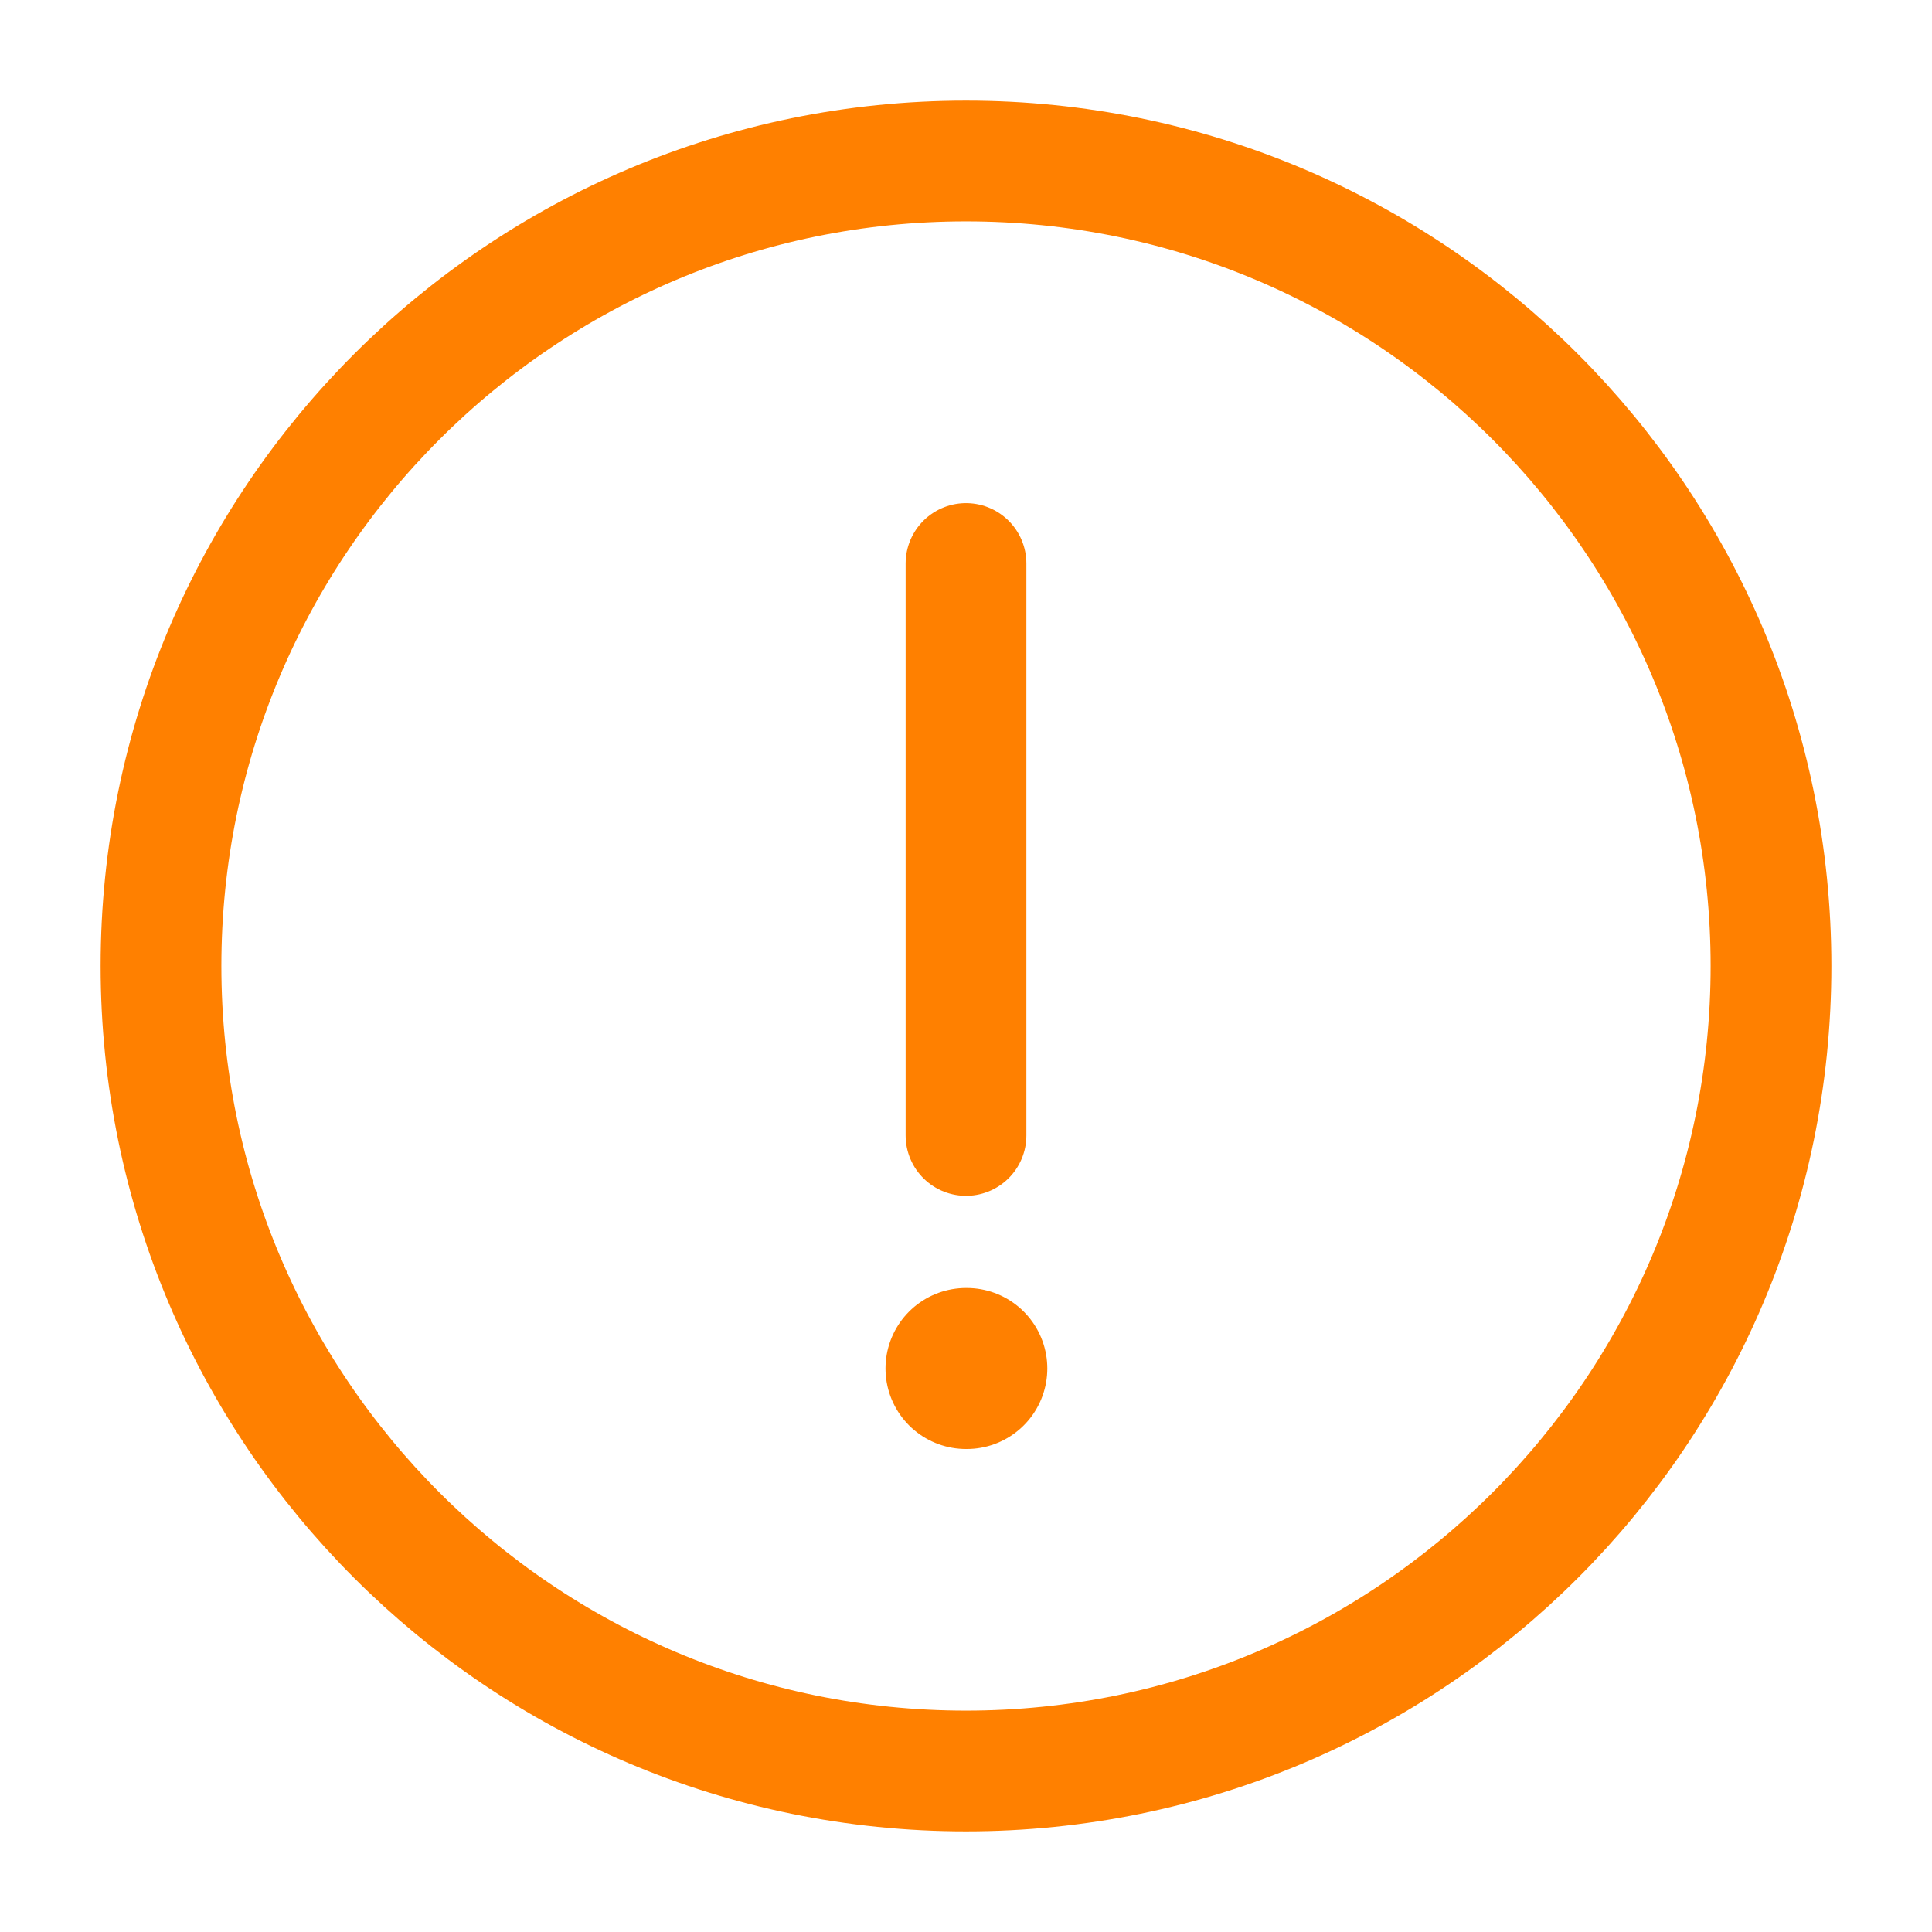 <svg width="256px" height="256px" viewBox="0 0 24 24" fill="none" xmlns="http://www.w3.org/2000/svg"><g id="SVGRepo_bgCarrier" stroke-width="0"></g><g id="SVGRepo_tracerCarrier" stroke-linecap="round" stroke-linejoin="round"></g><g id="SVGRepo_iconCarrier"> <g id="style=linear"> <g id="warning-circle"> <path id="vector" d="M22 12C22 17.523 17.523 22 12 22C6.477 22 2 17.523 2 12C2 6.477 6.477 2 12 2C17.523 2 22 6.477 22 12Z" stroke="#ff8000" stroke-width="1.5"></path> <path id="vector_2" d="M12 7V14.105" stroke="#ff8000" stroke-width="1.5" stroke-linecap="round"></path> <path id="ellipse" d="M12 17H12.01" stroke="#ff8000" stroke-width="2" stroke-linecap="round"></path> </g> </g> </g></svg>